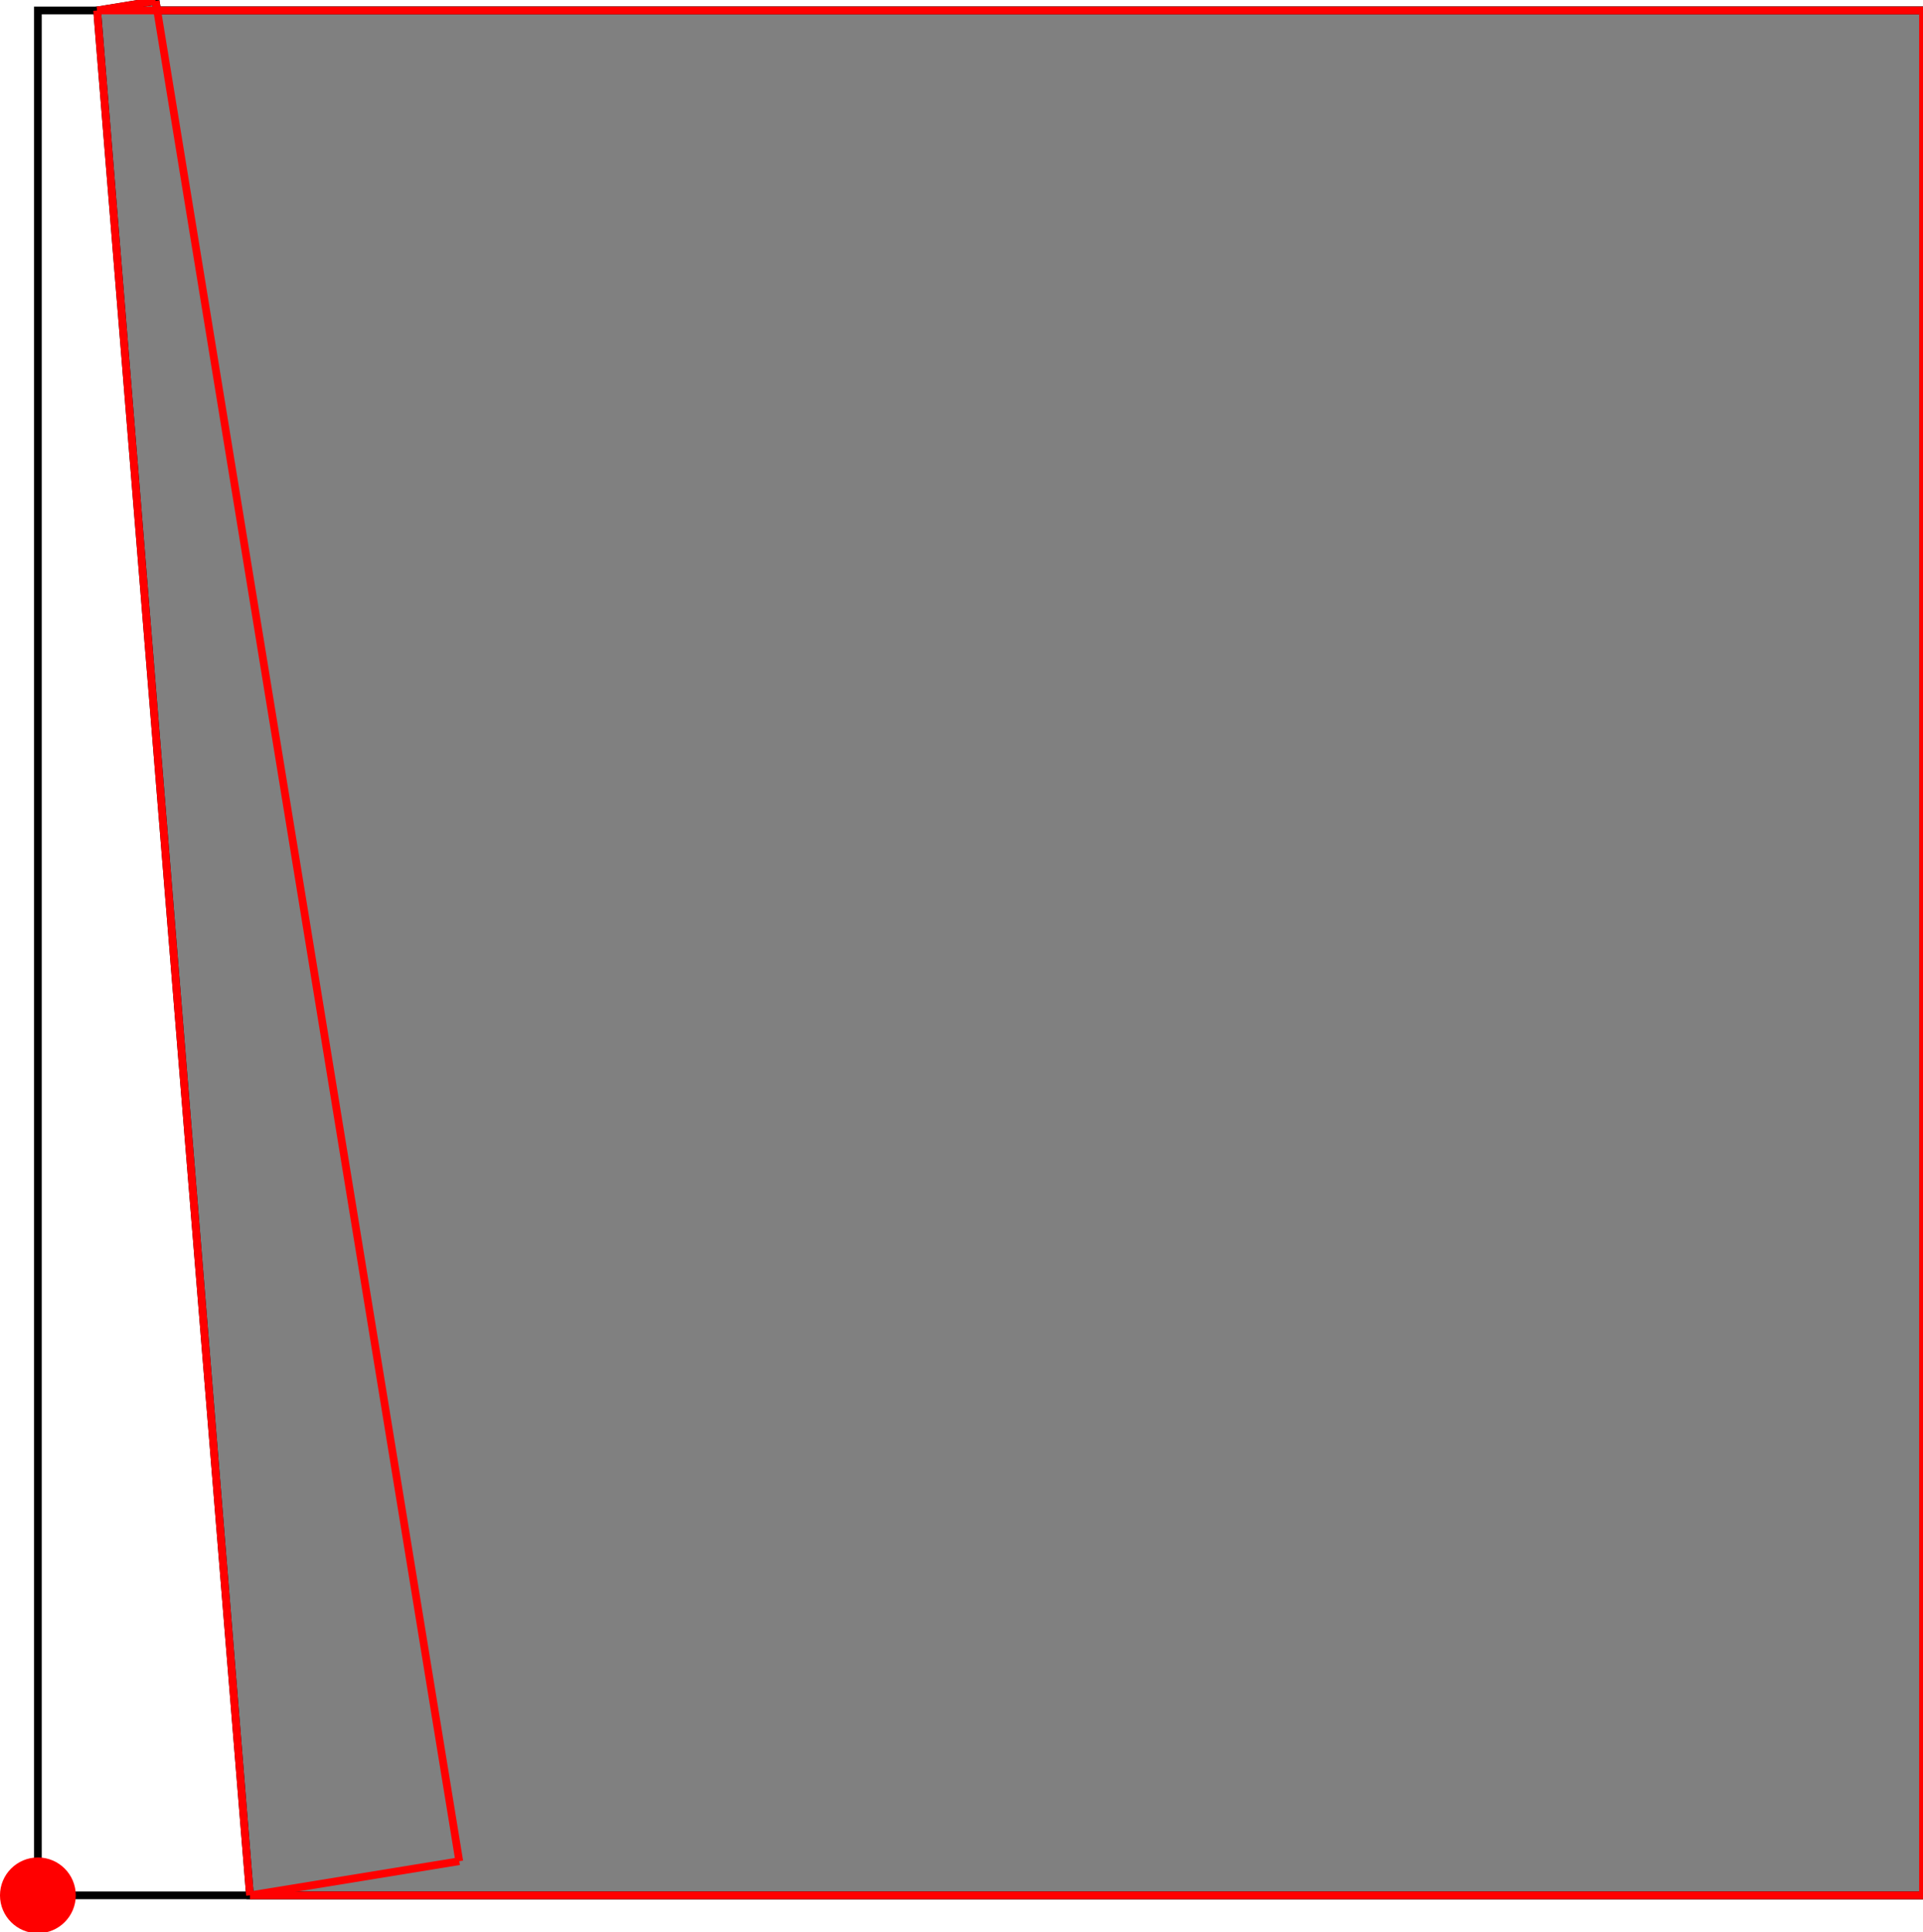 <?xml version="1.0" encoding="UTF-8"?>
<!DOCTYPE svg PUBLIC "-//W3C//DTD SVG 1.1//EN"
    "http://www.w3.org/Graphics/SVG/1.1/DTD/svg11.dtd"><svg xmlns="http://www.w3.org/2000/svg" height="502.482" stroke-opacity="1" viewBox="0 0 500 502" font-size="1" width="500" xmlns:xlink="http://www.w3.org/1999/xlink" stroke="rgb(0,0,0)" version="1.1"><defs></defs><g stroke-linejoin="miter" stroke-opacity="1.0" fill-opacity="0.0" stroke="rgb(0,0,0)" stroke-width="2.005" fill="rgb(0,0,0)" stroke-linecap="butt" stroke-miterlimit="10.0"><path d="M 500,492.629 l -0,-490.147 h -490.147 l -0,490.147 Z"/></g><g stroke-linejoin="miter" stroke-opacity="1.0" fill-opacity="1.0" stroke="rgb(0,0,0)" stroke-width="2.005" fill="rgb(128,128,128)" stroke-linecap="butt" stroke-miterlimit="10.0"><path d="M 64.995,492.629 h 435.005 v -490.147 h -459.127 l -0.405,-2.482 l -15.207,2.482 l 39.734,490.147 Z"/></g><g stroke-linejoin="miter" stroke-opacity="1.0" fill-opacity="1.0" stroke="rgb(0,0,0)" stroke-width="0.0" fill="rgb(255,0,0)" stroke-linecap="butt" stroke-miterlimit="10.0"><path d="M 19.705,492.629 c 0,-5.441 -4.411,-9.853 -9.853 -9.853c -5.441,-0 -9.853,4.411 -9.853 9.853c -0,5.441 4.411,9.853 9.853 9.853c 5.441,0 9.853,-4.411 9.853 -9.853Z"/></g><g stroke-linejoin="miter" stroke-opacity="1.0" fill-opacity="0.0" stroke="rgb(255,0,0)" stroke-width="2.005" fill="rgb(0,0,0)" stroke-linecap="butt" stroke-miterlimit="10.0"><path d="M 25.261,2.482 h 474.739 "/></g><g stroke-linejoin="miter" stroke-opacity="1.0" fill-opacity="0.0" stroke="rgb(255,0,0)" stroke-width="2.005" fill="rgb(0,0,0)" stroke-linecap="butt" stroke-miterlimit="10.0"><path d="M 25.261,2.482 l 15.207,-2.482 "/></g><g stroke-linejoin="miter" stroke-opacity="1.0" fill-opacity="0.0" stroke="rgb(255,0,0)" stroke-width="2.005" fill="rgb(0,0,0)" stroke-linecap="butt" stroke-miterlimit="10.0"><path d="M 119.417,483.747 l -78.95,-483.747 "/></g><g stroke-linejoin="miter" stroke-opacity="1.0" fill-opacity="0.0" stroke="rgb(255,0,0)" stroke-width="2.005" fill="rgb(0,0,0)" stroke-linecap="butt" stroke-miterlimit="10.0"><path d="M 64.995,492.629 l -39.734,-490.147 "/></g><g stroke-linejoin="miter" stroke-opacity="1.0" fill-opacity="0.0" stroke="rgb(255,0,0)" stroke-width="2.005" fill="rgb(0,0,0)" stroke-linecap="butt" stroke-miterlimit="10.0"><path d="M 500,492.629 v -490.147 "/></g><g stroke-linejoin="miter" stroke-opacity="1.0" fill-opacity="0.0" stroke="rgb(255,0,0)" stroke-width="2.005" fill="rgb(0,0,0)" stroke-linecap="butt" stroke-miterlimit="10.0"><path d="M 64.995,492.629 h 435.005 "/></g><g stroke-linejoin="miter" stroke-opacity="1.0" fill-opacity="0.0" stroke="rgb(255,0,0)" stroke-width="2.005" fill="rgb(0,0,0)" stroke-linecap="butt" stroke-miterlimit="10.0"><path d="M 64.995,492.629 l 54.422,-8.882 "/></g></svg>